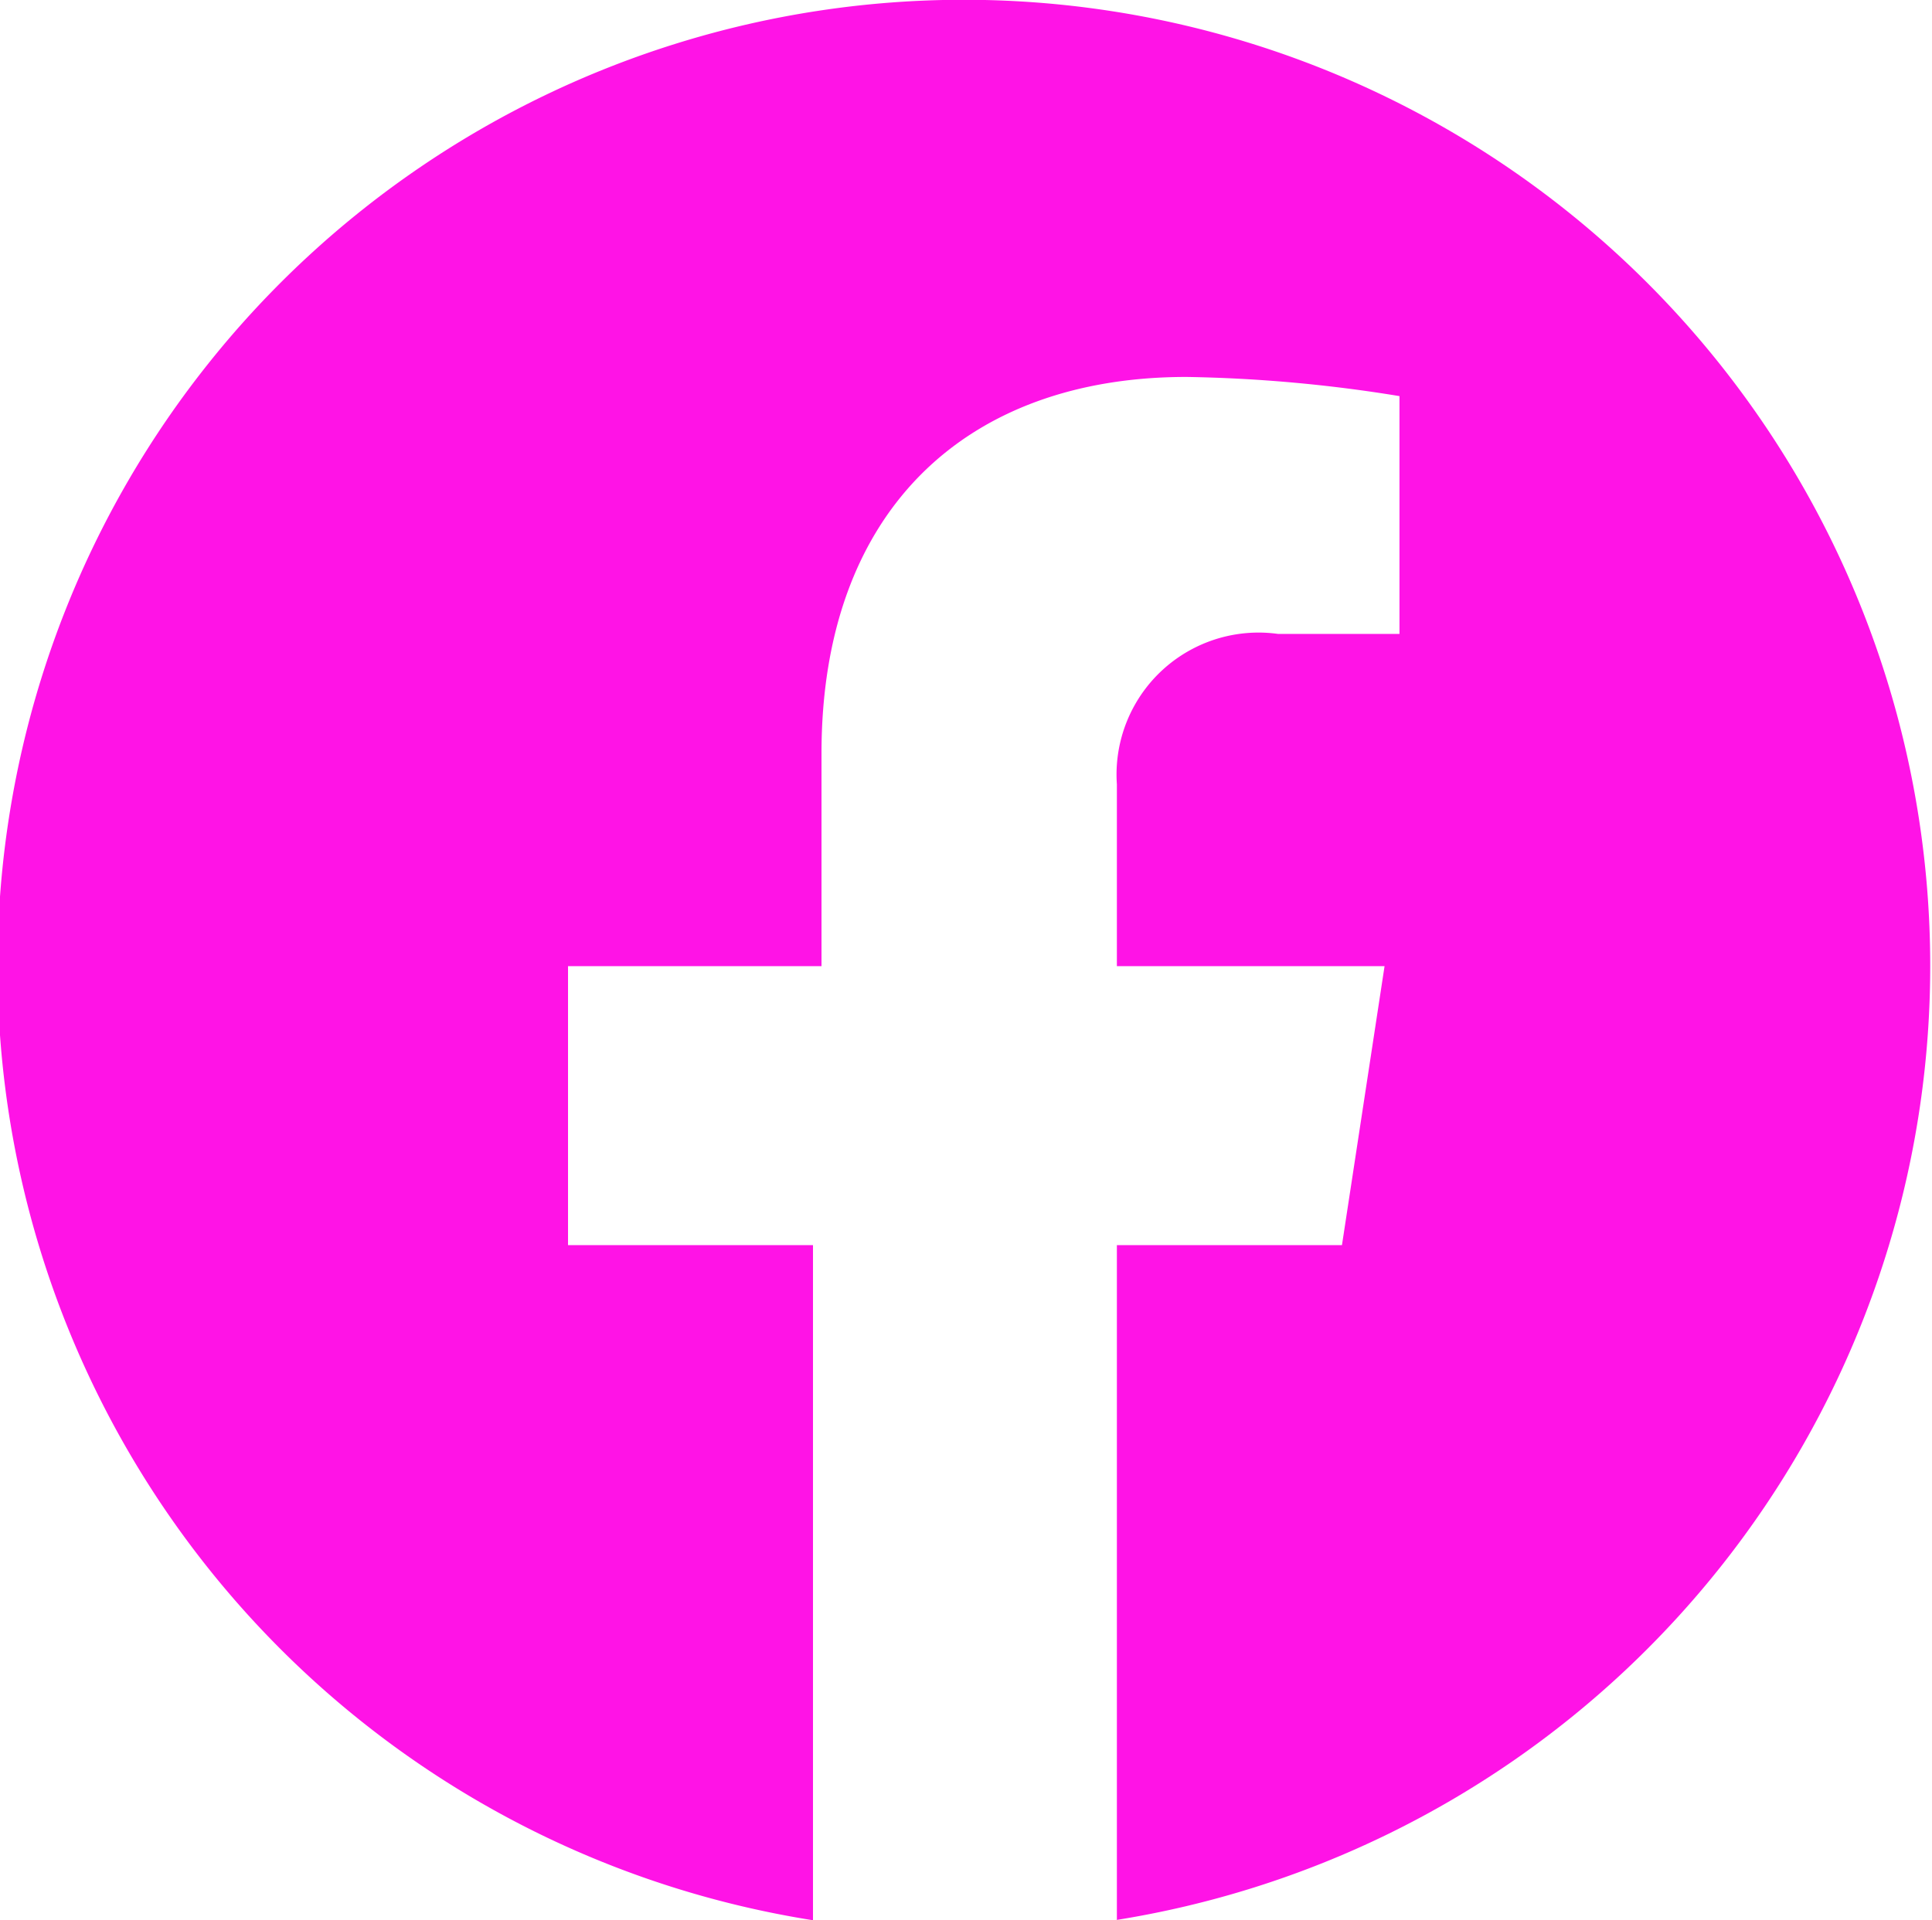 <svg id="Layer_1" data-name="Layer 1" xmlns="http://www.w3.org/2000/svg" viewBox="0 0 27.21 27.05"><defs><style>.cls-1{fill:#ff13e6;}</style></defs><title>Buttons</title><path class="cls-1" d="M15.73,27.05V17.54H18.9l.6-3.93H15.73V11.05A2,2,0,0,1,18,8.93h1.71V5.58a20.45,20.45,0,0,0-3-.27c-3.11,0-5.14,1.89-5.14,5.3v3H8v3.93h3.45v9.51a13.61,13.61,0,1,1,4.25,0Z"/></svg>